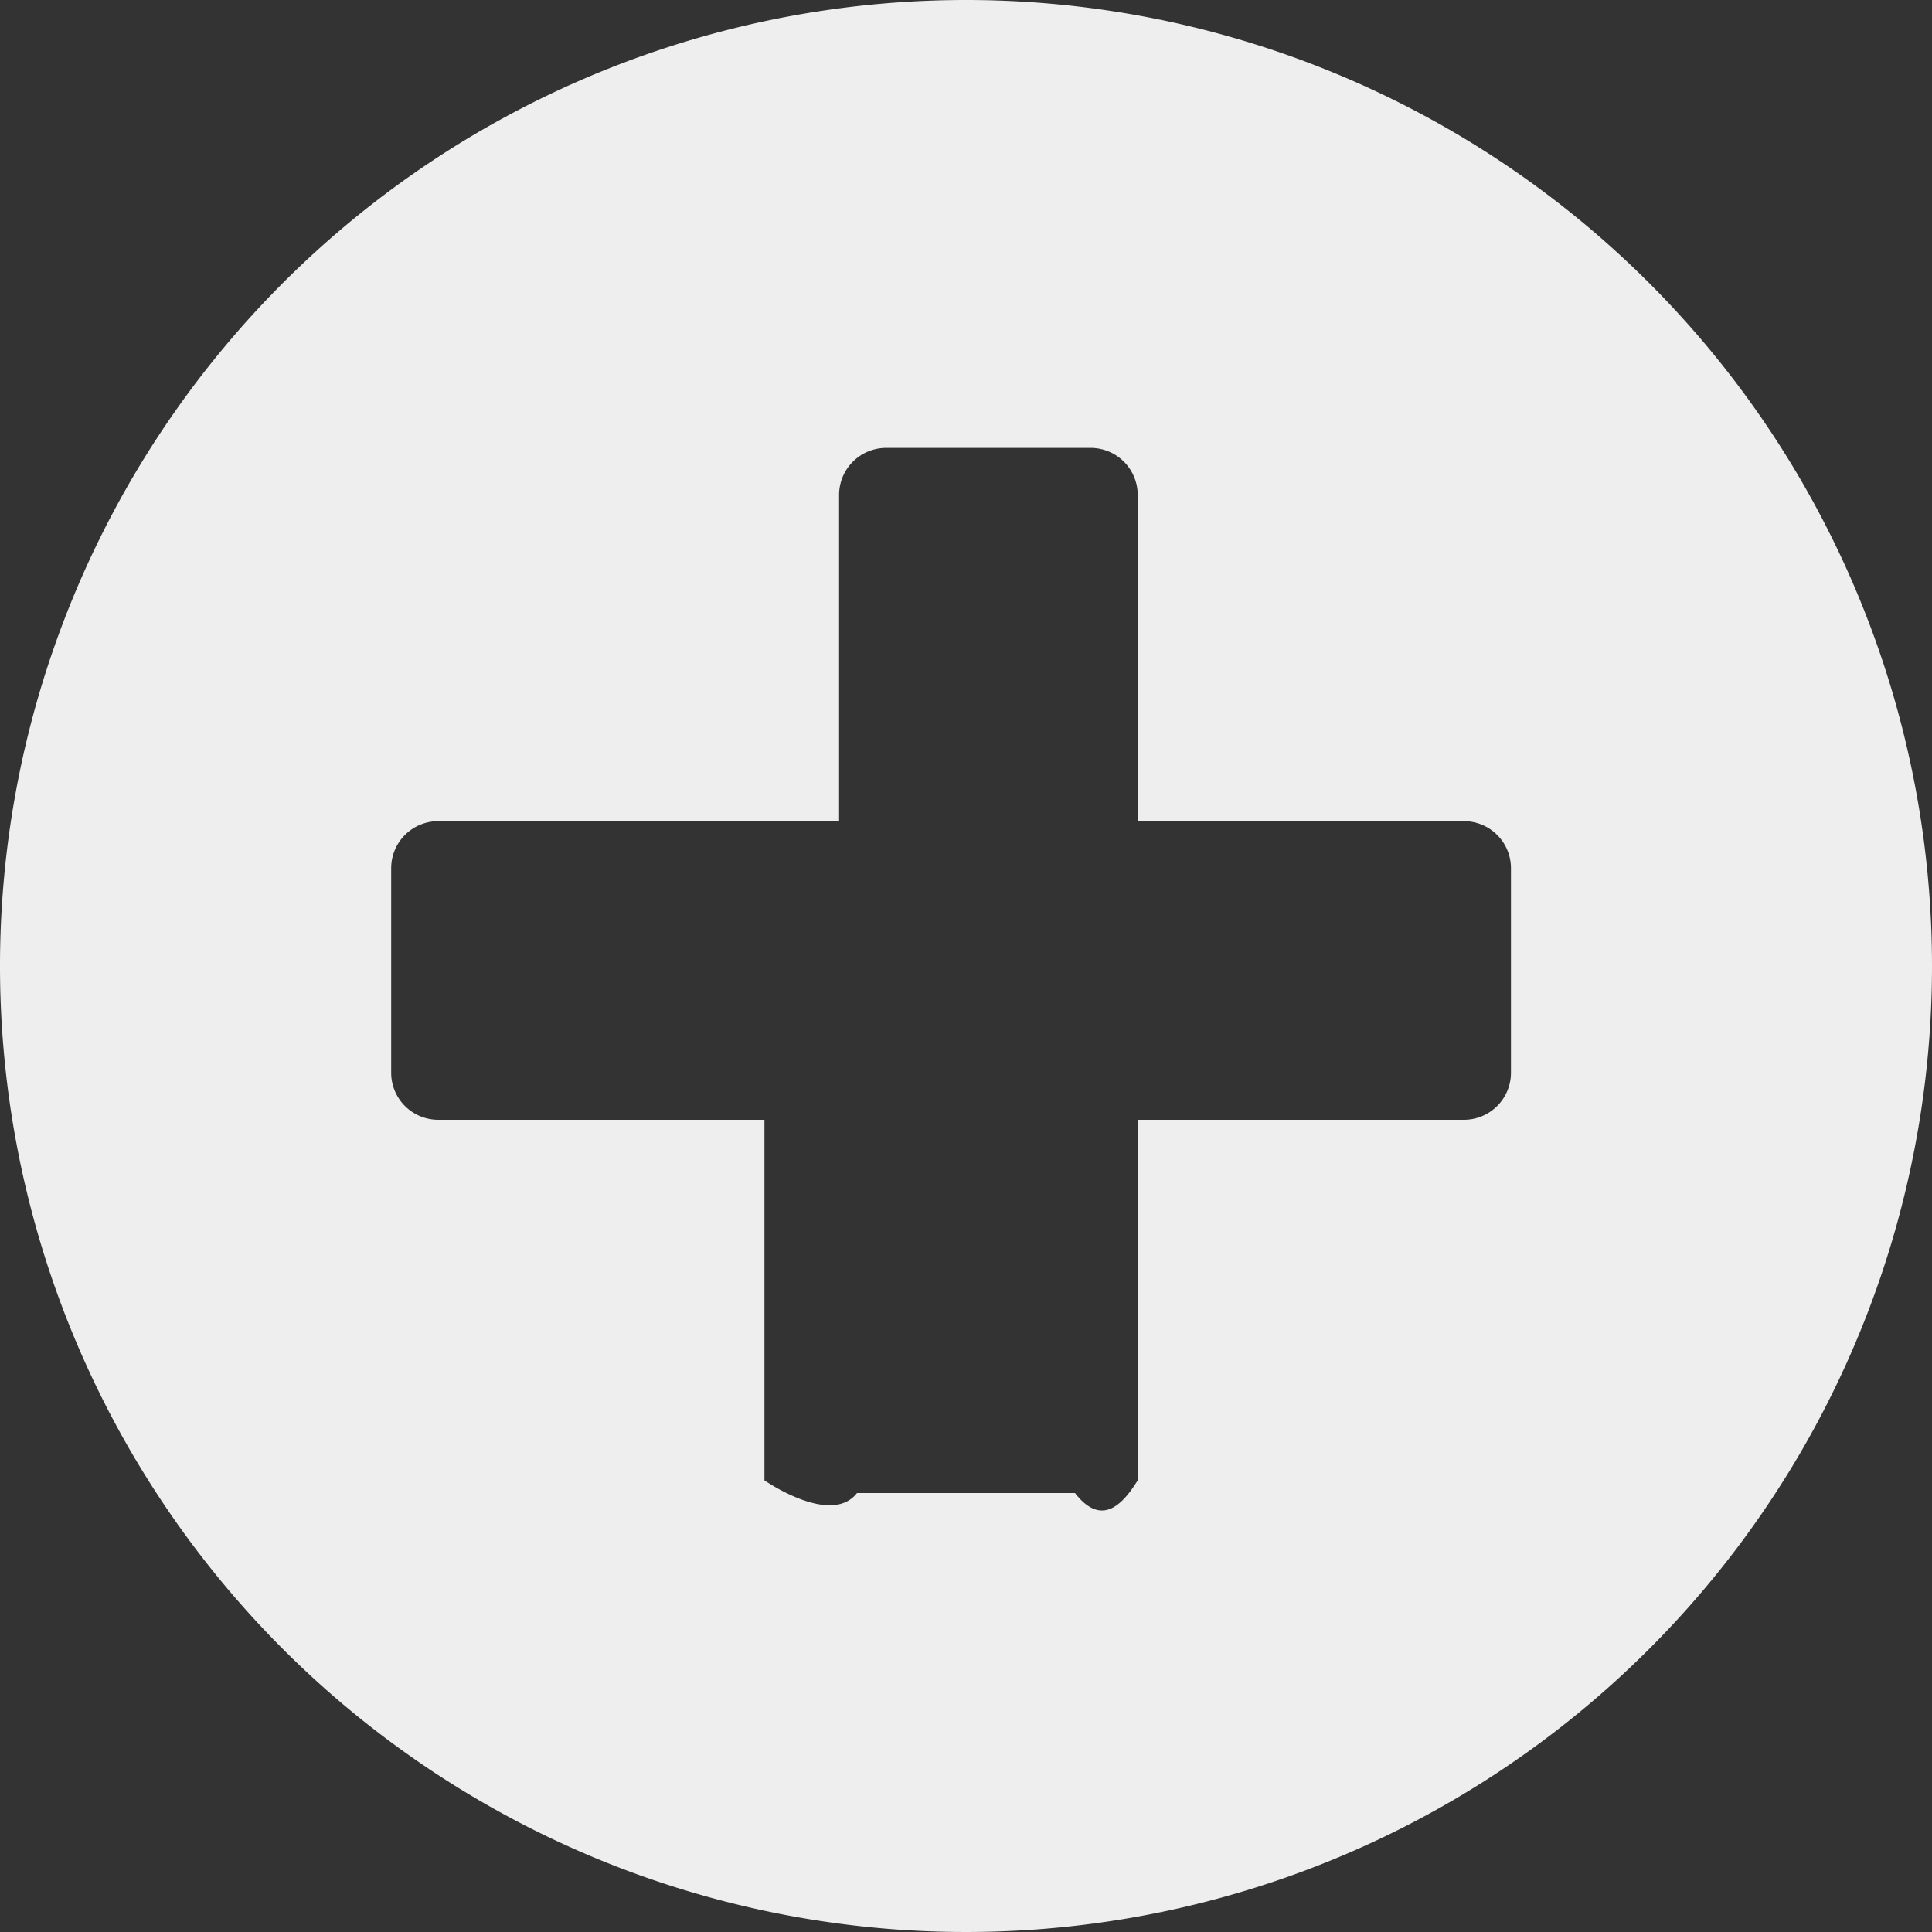 <svg xmlns="http://www.w3.org/2000/svg" viewBox="0 0 25.88 25.88"><rect x="0" y="0" width="25.88" height="25.88" fill="#333333" stroke="none"/><defs><style>.cls-1{fill:#eee;}</style></defs><title>Recurso 4</title><g id="Capa_2" data-name="Capa 2"><g id="Pantalla_3" data-name="Pantalla 3"><path class="cls-1" d="M12.94,0A12.94,12.94,0,1,0,25.88,12.94,12.94,12.94,0,0,0,12.94,0Zm7.3,14.37a.63.63,0,0,1-.63.63H15.24v4.83c-.21.34-.49.62-.84.17H11.48c-.35.45-1.24-.17-1.24-.17V15H5.87a.63.63,0,0,1-.63-.63V11.63A.63.63,0,0,1,5.87,11h5.37V6.63A.63.63,0,0,1,11.87,6h2.74a.63.63,0,0,1,.63.63V11h4.37a.63.63,0,0,1,.63.63Z"/></g></g></svg>